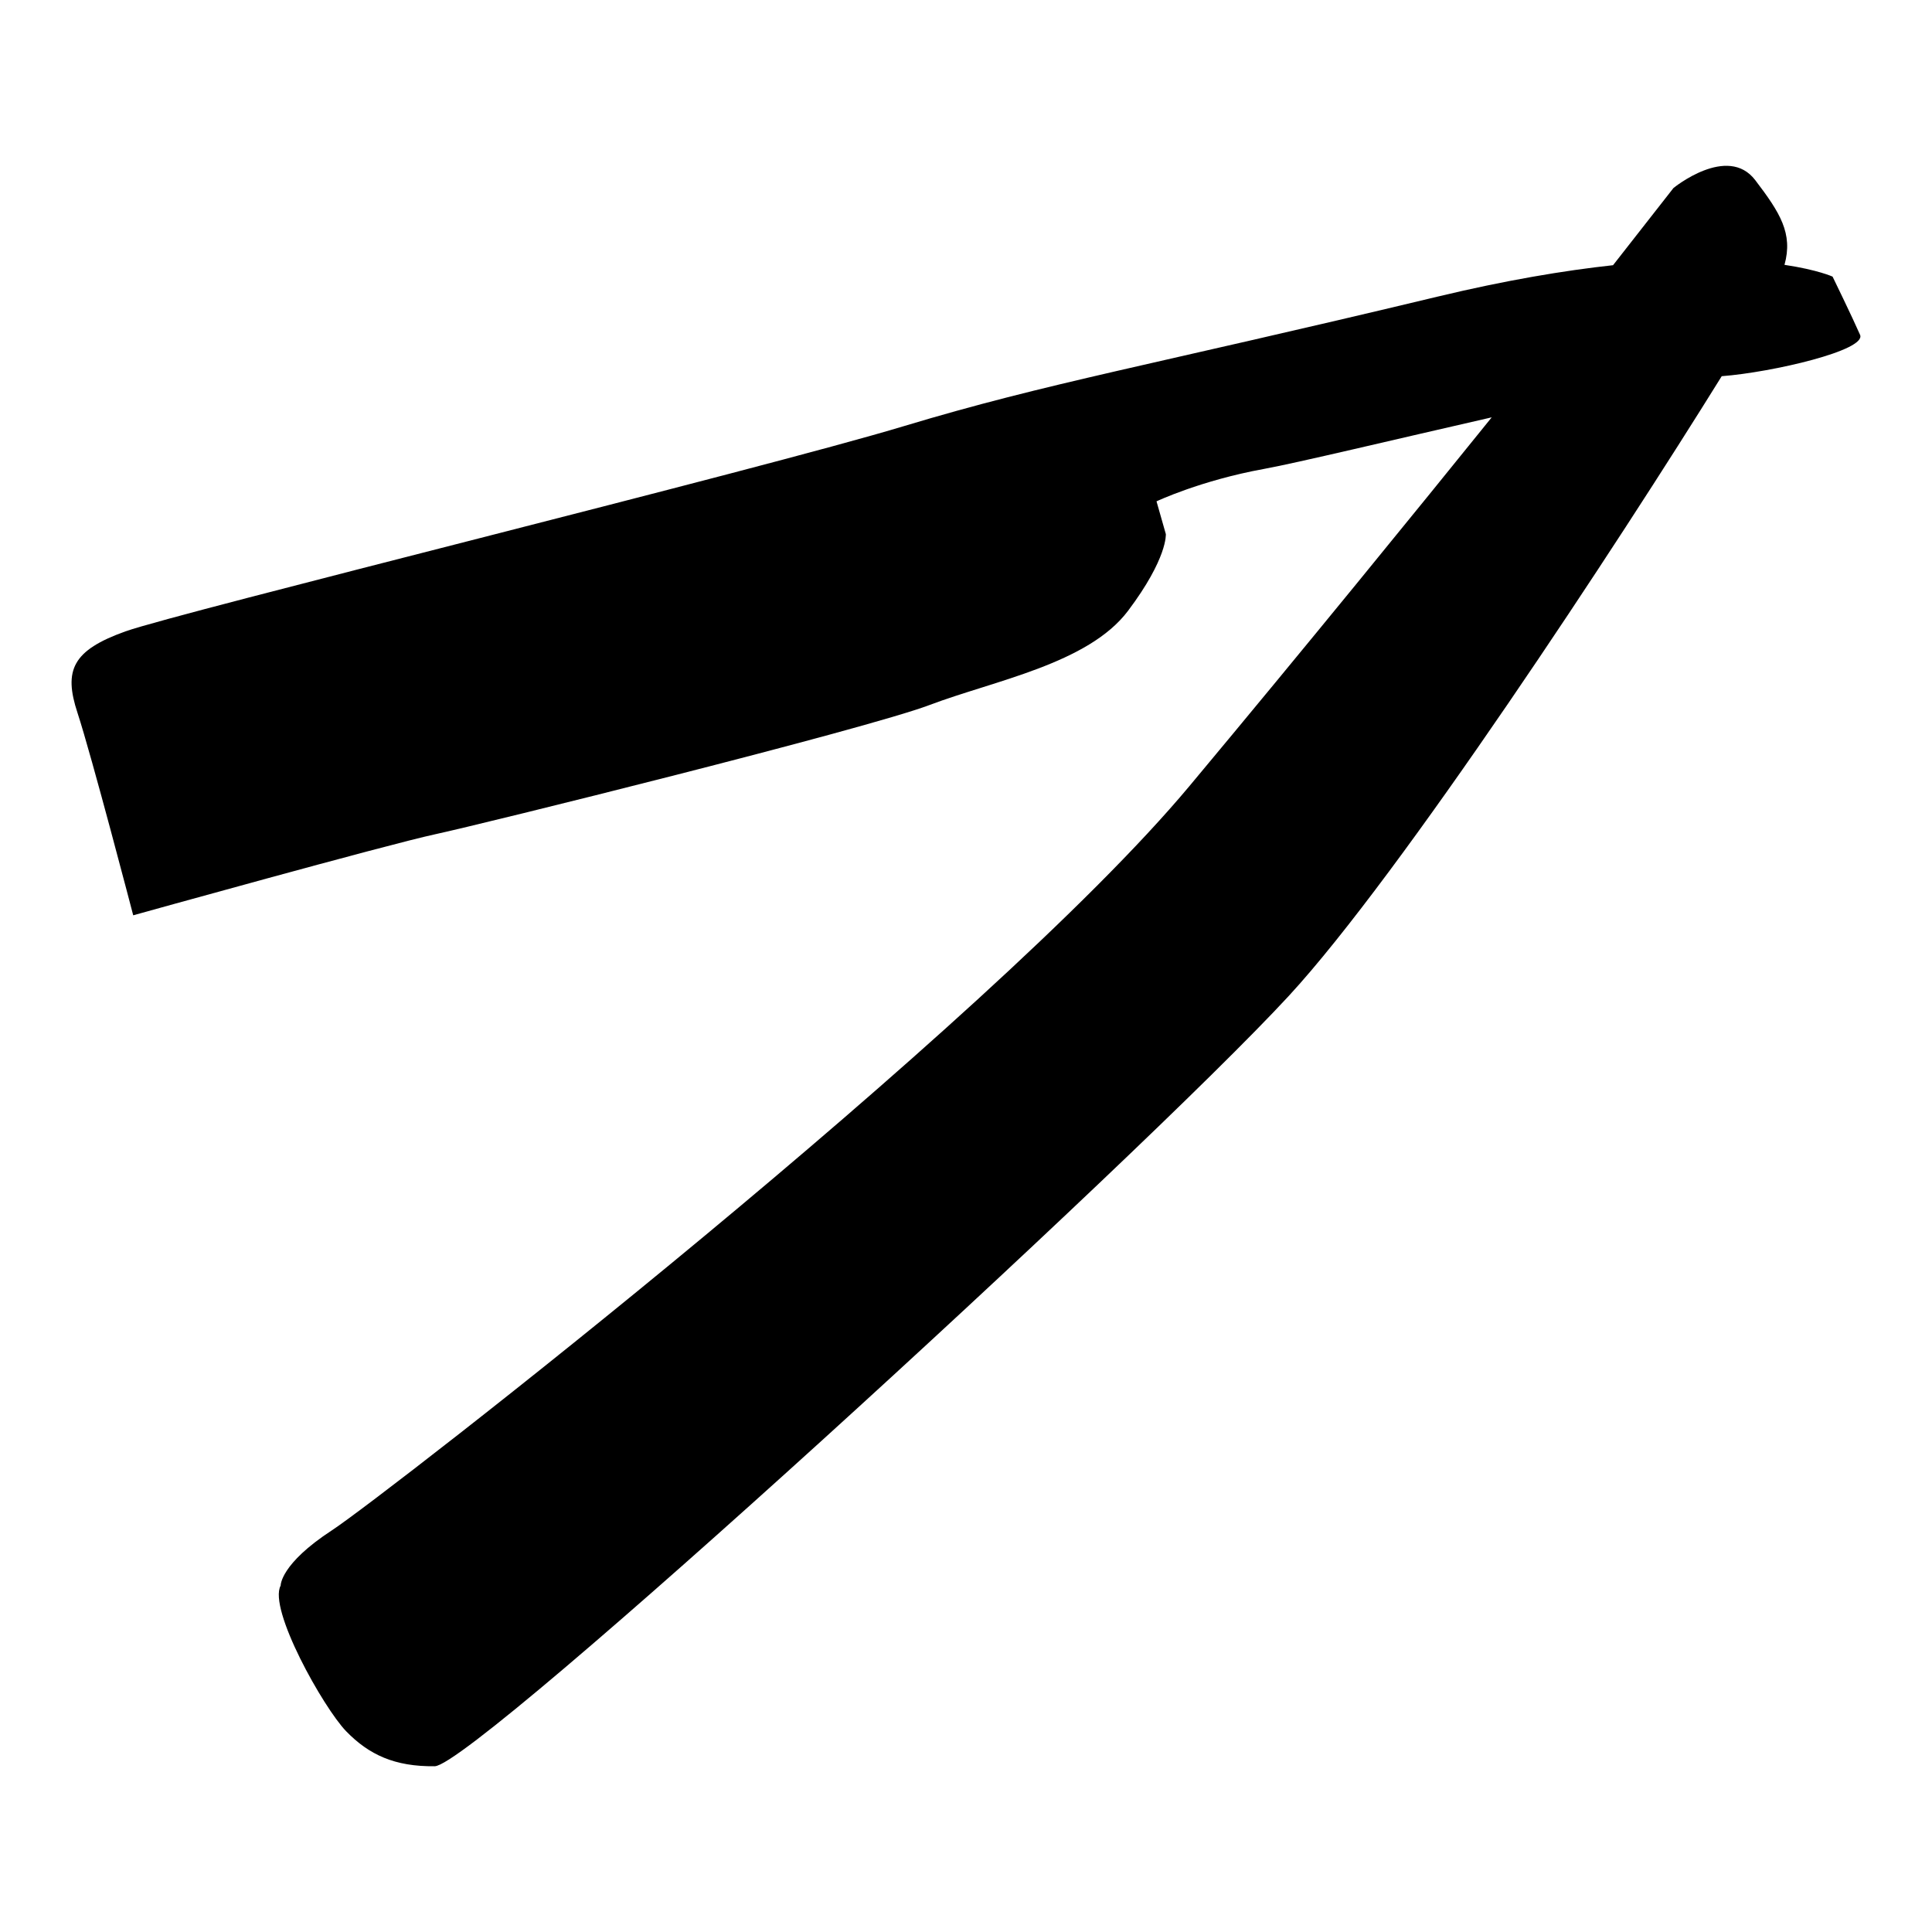 <svg xmlns="http://www.w3.org/2000/svg" xmlns:xlink="http://www.w3.org/1999/xlink" version="1.1" id="Layer_1" x="0px" y="0px" width="100.0px" height="100px" viewBox="0 0 108 108" enable-background="new 0 0 108 108" xml:space="preserve">
<path d="M102.442,15.463c0,0-0.826-0.38-2.688-0.658c0.487-1.759-0.25-2.916-1.633-4.733c-1.55-2.035-4.574,0.439-4.574,0.439  l-3.377,4.314c-2.741,0.298-5.998,0.842-9.831,1.762c-16.158,3.875-21.774,4.81-29.797,7.23C42.519,26.24,9.973,34.237,7.014,35.294  c-2.958,1.057-3.472,2.165-2.68,4.56c0.786,2.395,3.113,11.312,3.113,11.312s14.216-3.958,16.887-4.532  c2.668-0.574,24.029-5.864,27.63-7.224c3.596-1.362,8.861-2.301,11.093-5.263c2.227-2.961,2.114-4.293,2.114-4.293l-0.521-1.829  c0,0,2.468-1.169,6.014-1.813c1.773-0.321,7.335-1.653,12.724-2.882c-4.155,5.149-10.422,12.856-16.896,20.61  c-11.259,13.476-45.025,39.7-47.929,41.6c-2.91,1.896-2.873,3.093-2.873,3.093c-0.711,1.306,2.387,6.827,3.659,8.144  c1.277,1.314,2.714,1.983,4.953,1.957c2.238-0.022,39.521-34.146,47.751-43.071c6.246-6.776,18.35-25.22,24.192-34.633  c2.853-0.221,8.118-1.453,7.733-2.315C103.538,17.71,102.442,15.463,102.442,15.463z"/>
</svg>